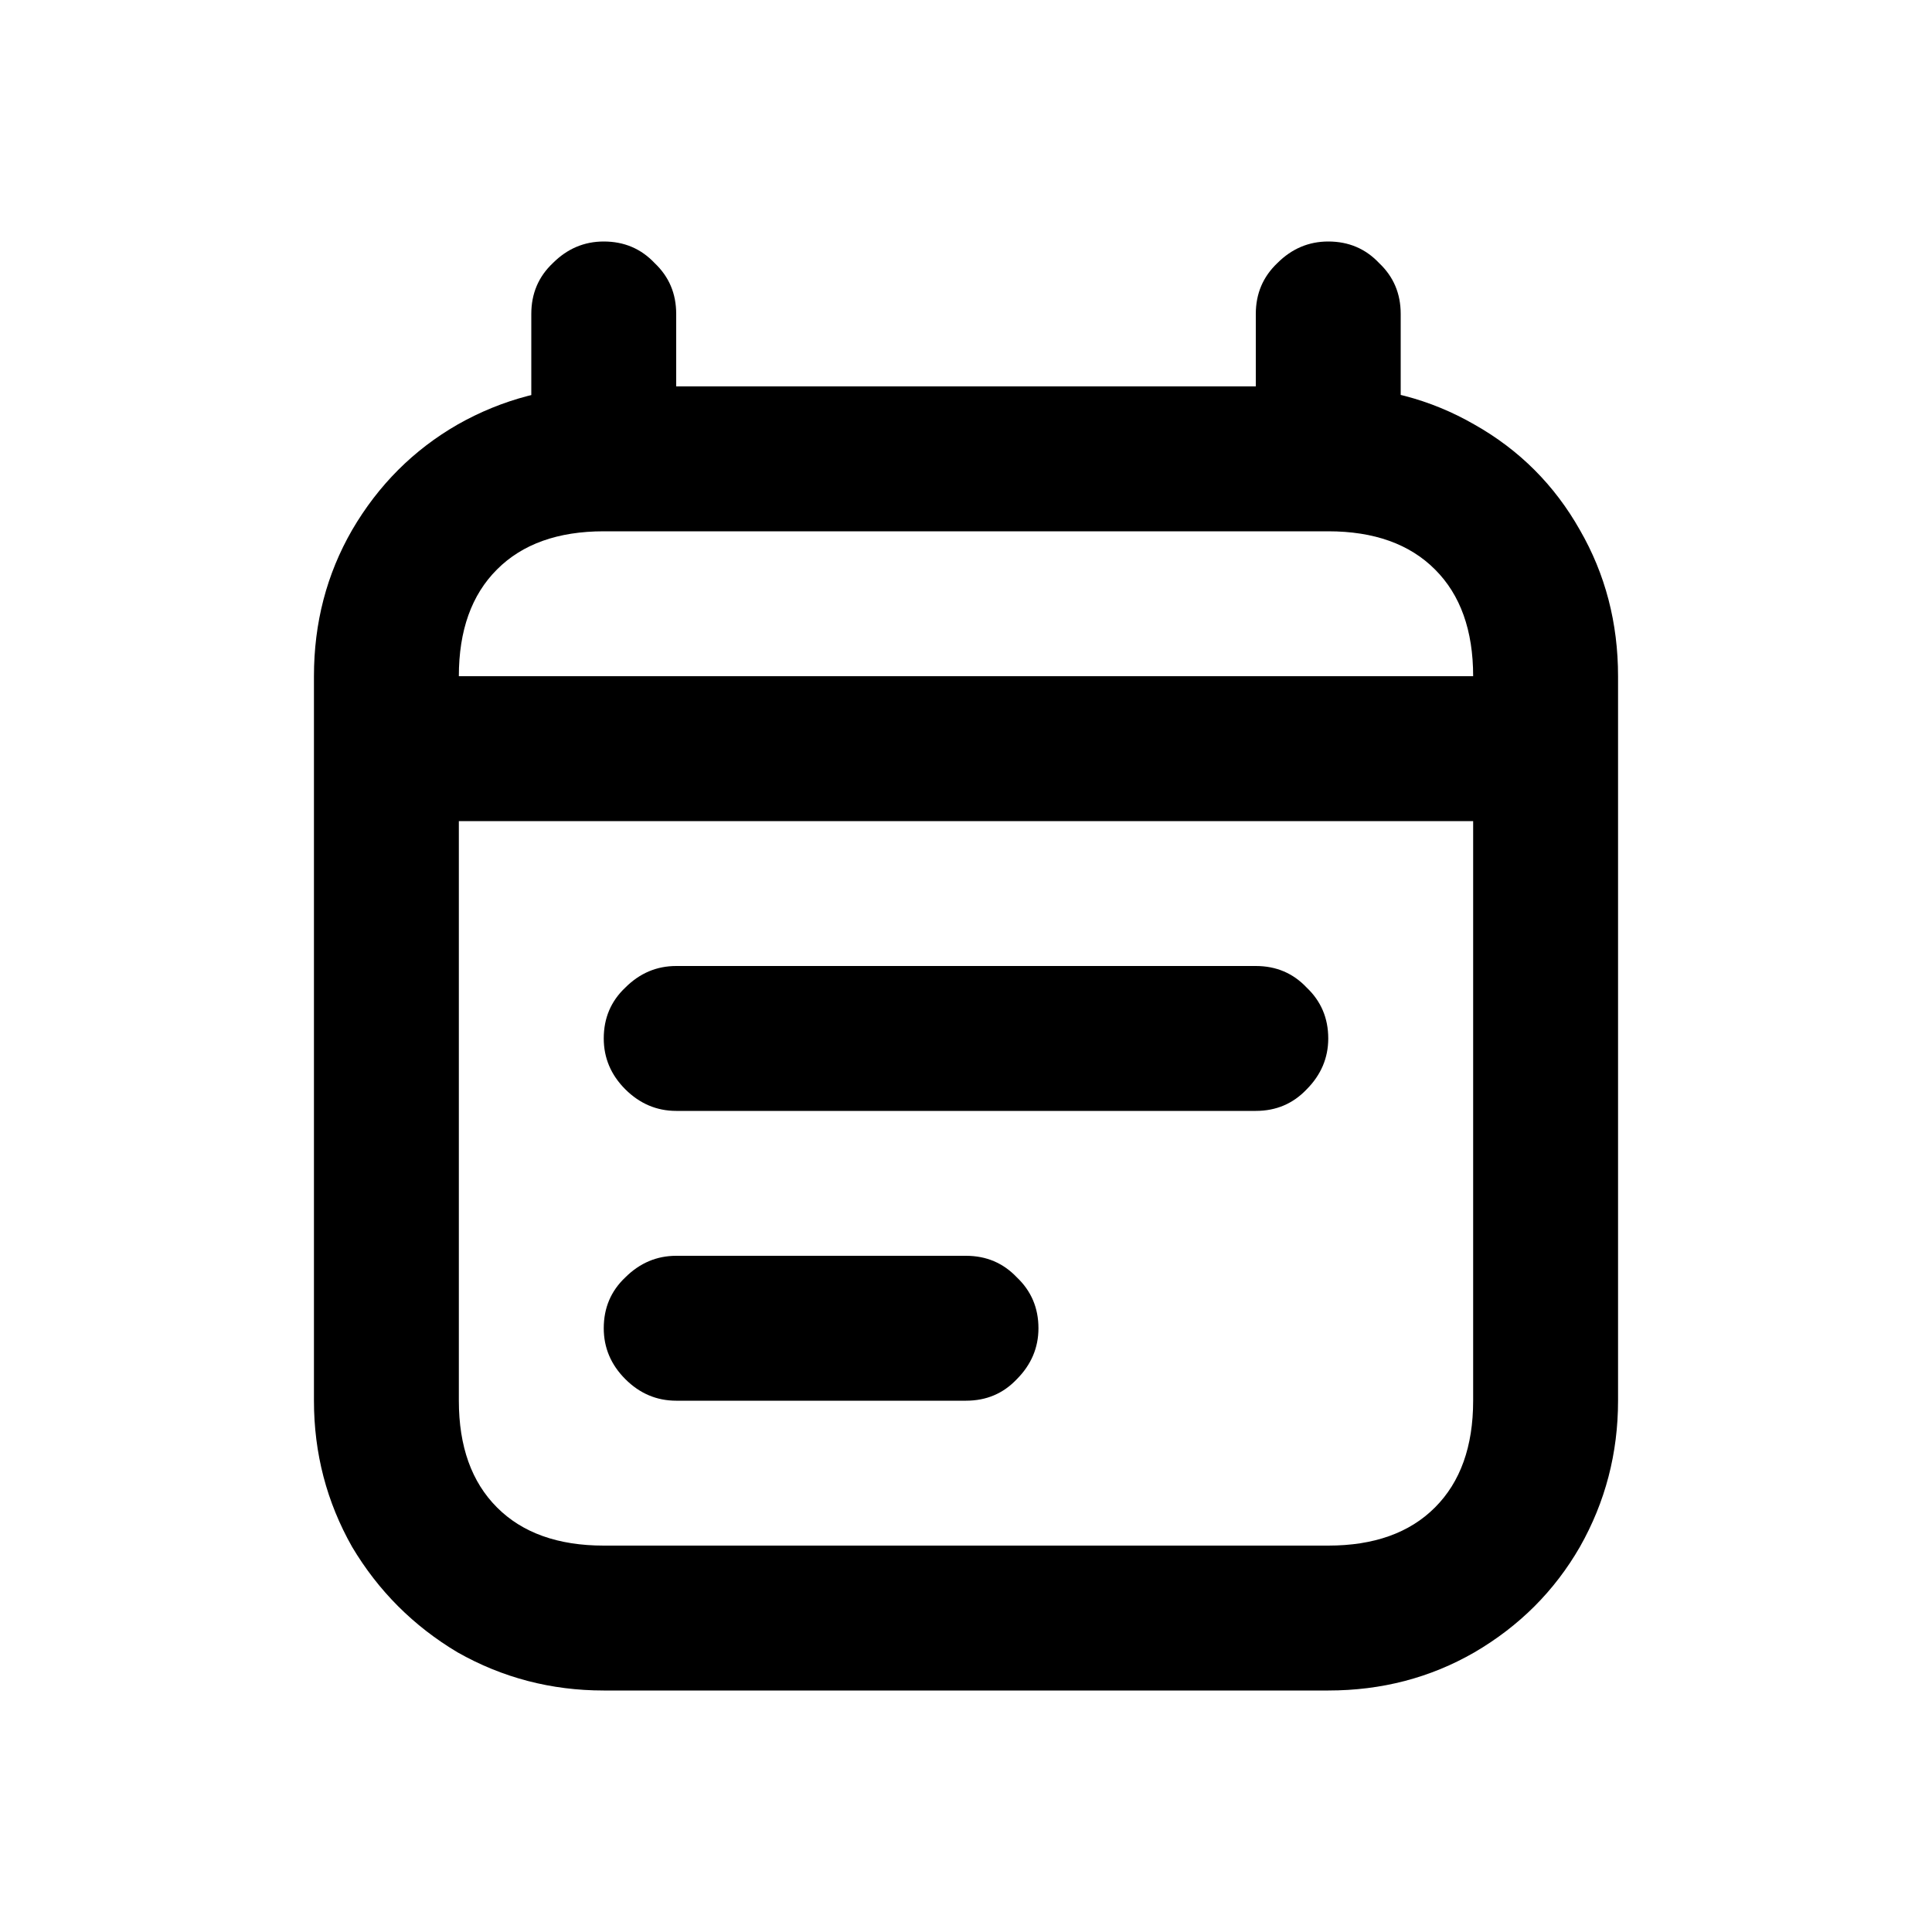 <svg width="24" height="24" viewBox="0 0 24 24" fill="none" xmlns="http://www.w3.org/2000/svg">
<path d="M15.6 12C15.853 12 16.063 12.089 16.232 12.268C16.41 12.437 16.5 12.647 16.5 12.9C16.5 13.142 16.41 13.353 16.232 13.532C16.063 13.71 15.853 13.8 15.6 13.8H8.4C8.158 13.8 7.947 13.71 7.768 13.532C7.589 13.353 7.5 13.142 7.5 12.9C7.5 12.647 7.589 12.437 7.768 12.268C7.947 12.089 8.158 12 8.4 12H15.6ZM12 15.6C12.253 15.6 12.463 15.69 12.632 15.868C12.81 16.037 12.9 16.247 12.9 16.5C12.9 16.742 12.81 16.953 12.632 17.132C12.463 17.311 12.253 17.4 12 17.4H8.4C8.158 17.4 7.947 17.311 7.768 17.132C7.589 16.953 7.5 16.742 7.5 16.5C7.5 16.247 7.589 16.037 7.768 15.868C7.947 15.69 8.158 15.6 8.4 15.6H12ZM7.5 6.6C6.932 6.6 6.489 6.758 6.174 7.074C5.858 7.389 5.7 7.832 5.7 8.4H18.3C18.3 7.832 18.142 7.389 17.826 7.074C17.511 6.758 17.068 6.6 16.5 6.6H7.5ZM16.5 4.8C17.163 4.8 17.768 4.958 18.316 5.274C18.874 5.589 19.311 6.026 19.626 6.584C19.942 7.132 20.1 7.737 20.1 8.4V10.2H3.9V8.4C3.9 7.737 4.058 7.132 4.374 6.584C4.7 6.026 5.137 5.589 5.684 5.274C6.242 4.958 6.847 4.8 7.5 4.8H16.5ZM5.7 17.4C5.7 17.968 5.858 18.41 6.174 18.726C6.489 19.042 6.932 19.2 7.5 19.2H16.5C17.068 19.2 17.511 19.042 17.826 18.726C18.142 18.41 18.3 17.968 18.3 17.4V10.2H5.7V17.4ZM20.1 8.4V17.4C20.1 18.053 19.942 18.658 19.626 19.216C19.311 19.763 18.874 20.2 18.316 20.526C17.768 20.842 17.163 21 16.5 21H7.5C6.847 21 6.242 20.842 5.684 20.526C5.137 20.2 4.7 19.763 4.374 19.216C4.058 18.658 3.9 18.053 3.9 17.4V8.4H20.1ZM6.6 3.9C6.6 3.647 6.689 3.437 6.868 3.268C7.047 3.089 7.258 3 7.5 3C7.753 3 7.963 3.089 8.132 3.268C8.311 3.437 8.4 3.647 8.4 3.9V5.7C8.4 5.942 8.311 6.153 8.132 6.332C7.963 6.511 7.753 6.6 7.5 6.6C7.258 6.6 7.047 6.511 6.868 6.332C6.689 6.153 6.6 5.942 6.6 5.7V3.9ZM17.4 5.7C17.4 5.942 17.311 6.153 17.132 6.332C16.963 6.511 16.753 6.6 16.5 6.6C16.258 6.6 16.047 6.511 15.868 6.332C15.69 6.153 15.6 5.942 15.6 5.7V3.9C15.6 3.647 15.69 3.437 15.868 3.268C16.047 3.089 16.258 3 16.5 3C16.753 3 16.963 3.089 17.132 3.268C17.311 3.437 17.4 3.647 17.4 3.9V5.7Z" fill="black"/>
</svg>
